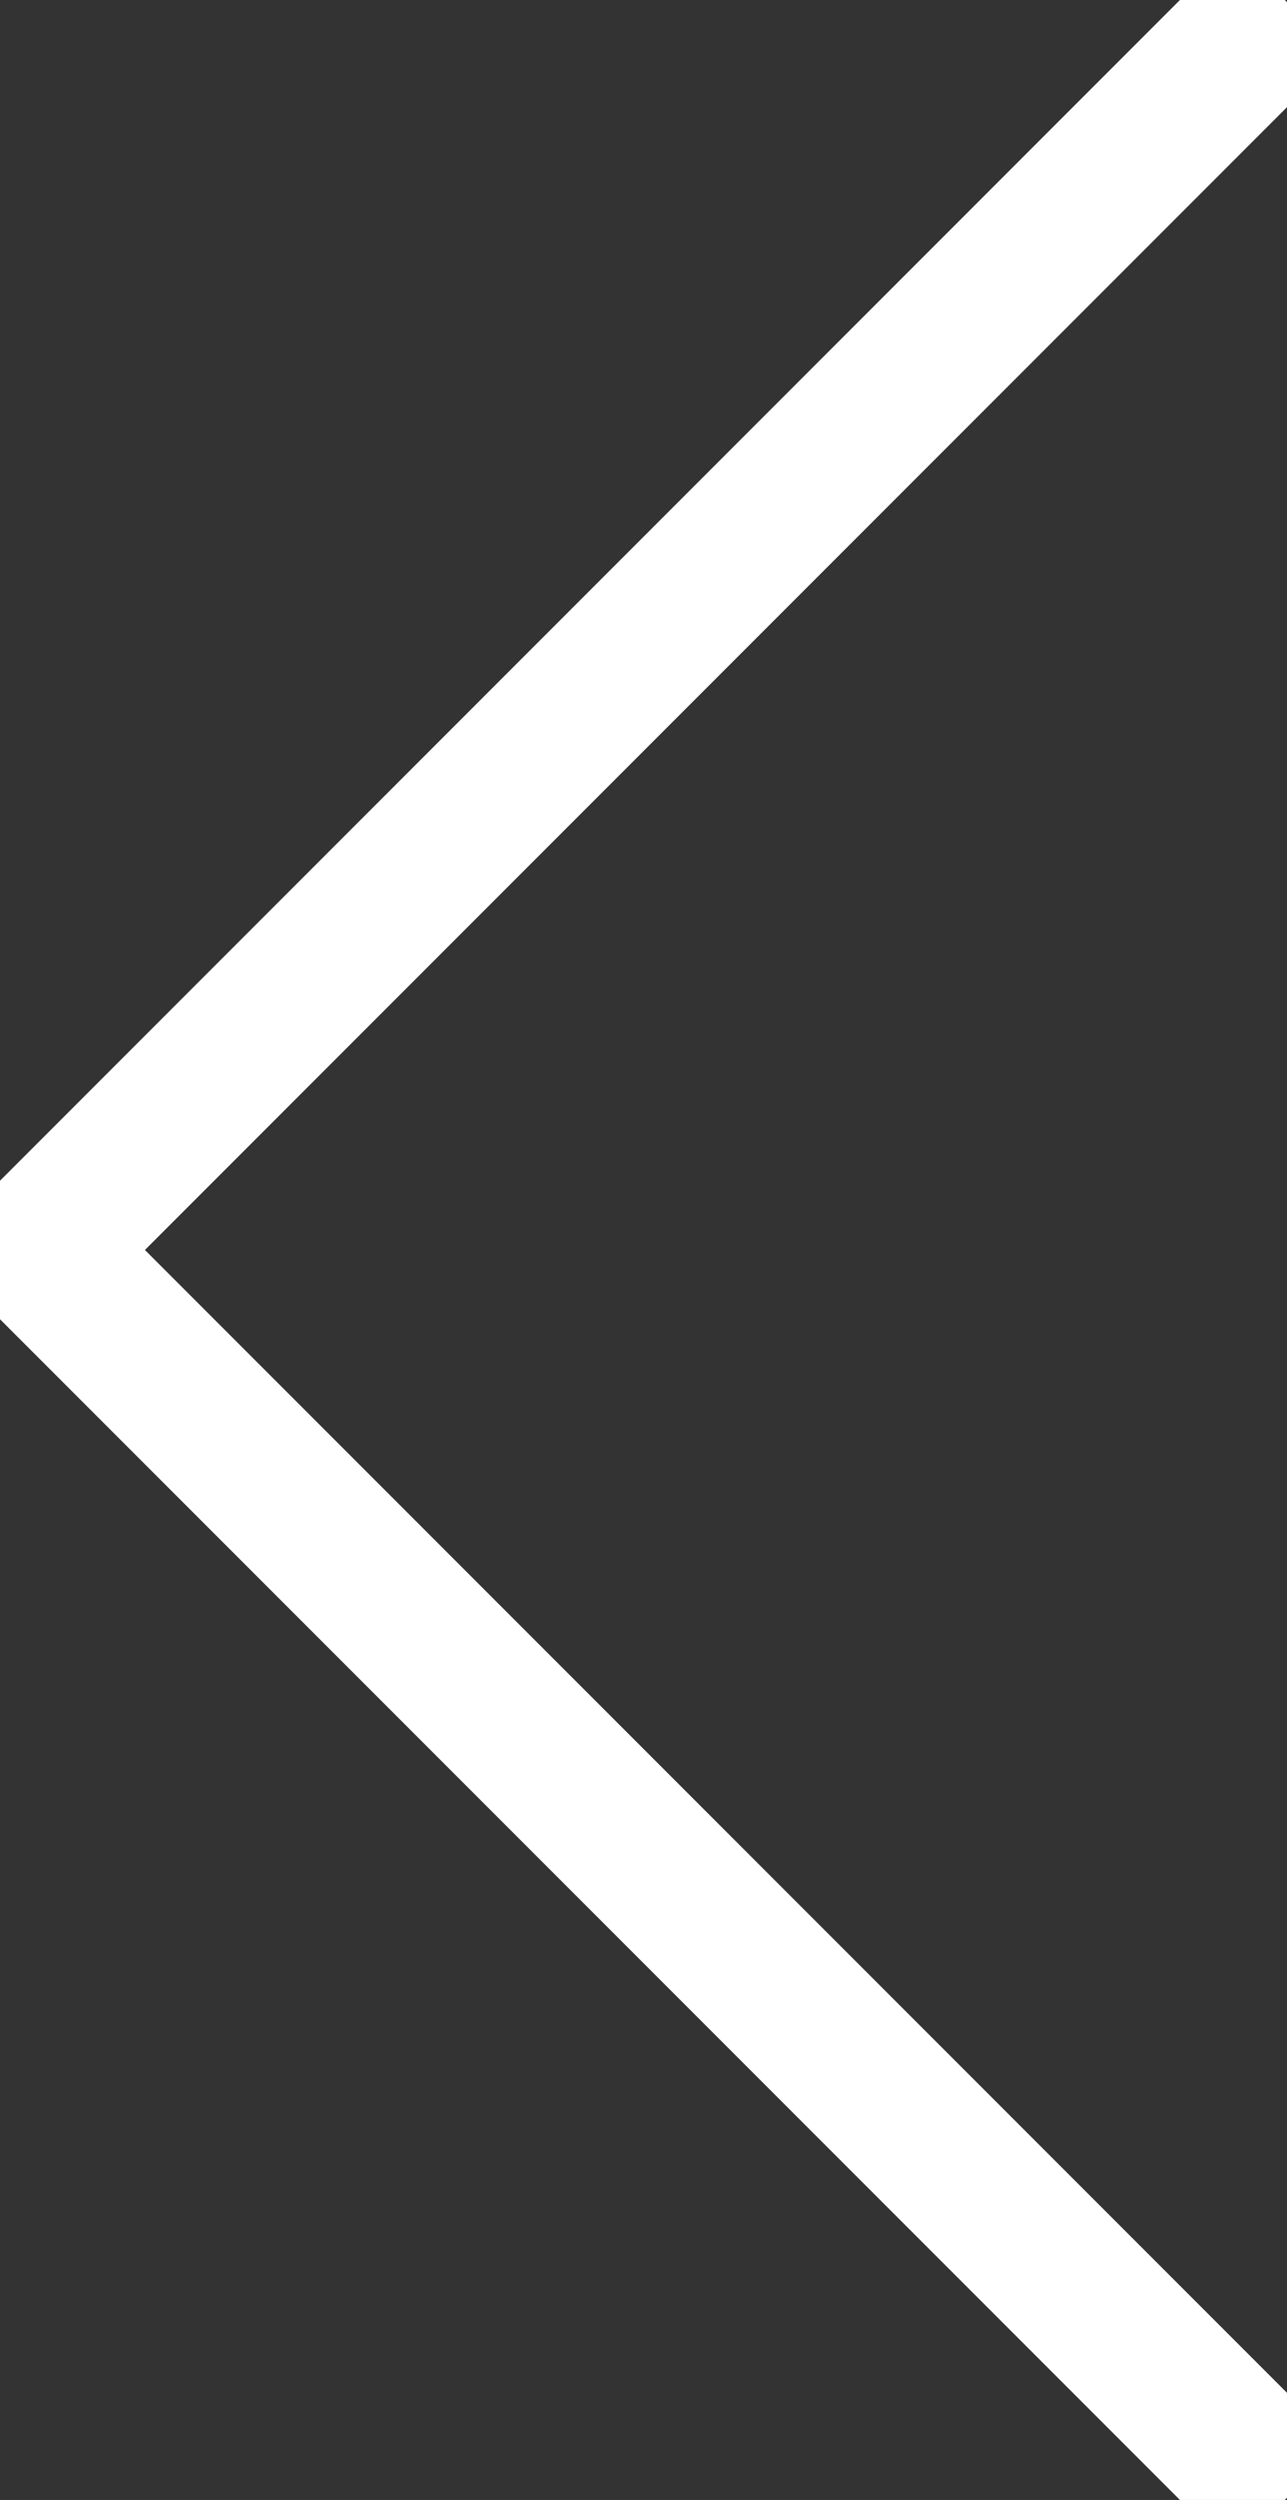 <?xml version="1.0" encoding="UTF-8" standalone="no"?>
<svg width="17px" height="33px" viewBox="0 0 17 33" version="1.1" xmlns="http://www.w3.org/2000/svg" xmlns:xlink="http://www.w3.org/1999/xlink" xmlns:sketch="http://www.bohemiancoding.com/sketch/ns">
    <rect x="0" y="0" width="17" height="33" fill="#333333" stroke="none"/>
    <!-- Generator: Sketch 3.2.2 (9983) - http://www.bohemiancoding.com/sketch -->
    <title>arrow-prev</title>
    <desc>Created with Sketch.</desc>
    <defs></defs>
    <g id="Page-1" stroke="none" stroke-width="1" fill="none" fill-rule="evenodd" sketch:type="MSPage">
        <g id="Artboard-3" sketch:type="MSArtboardGroup" transform="translate(-86, -109)" stroke="#FFFFFF">
            <g id="arrow-prev" sketch:type="MSLayerGroup" transform="translate(94.5, 125.5) rotate(90) translate(-94.5, -125.5) translate(78, 117)">
                <rect id="Rectangle-5" sketch:type="MSShapeGroup" transform="translate(24.5, 8.5) rotate(-45) translate(-24.5, -8.5) " x="13" y="8" width="23" height="1"></rect>
                <rect id="Rectangle-6" sketch:type="MSShapeGroup" transform="translate(8.5, 8.5) rotate(45) translate(-8.5, -8.5) " x="-3" y="8" width="23" height="1"></rect>
            </g>
        </g>
    </g>
</svg>